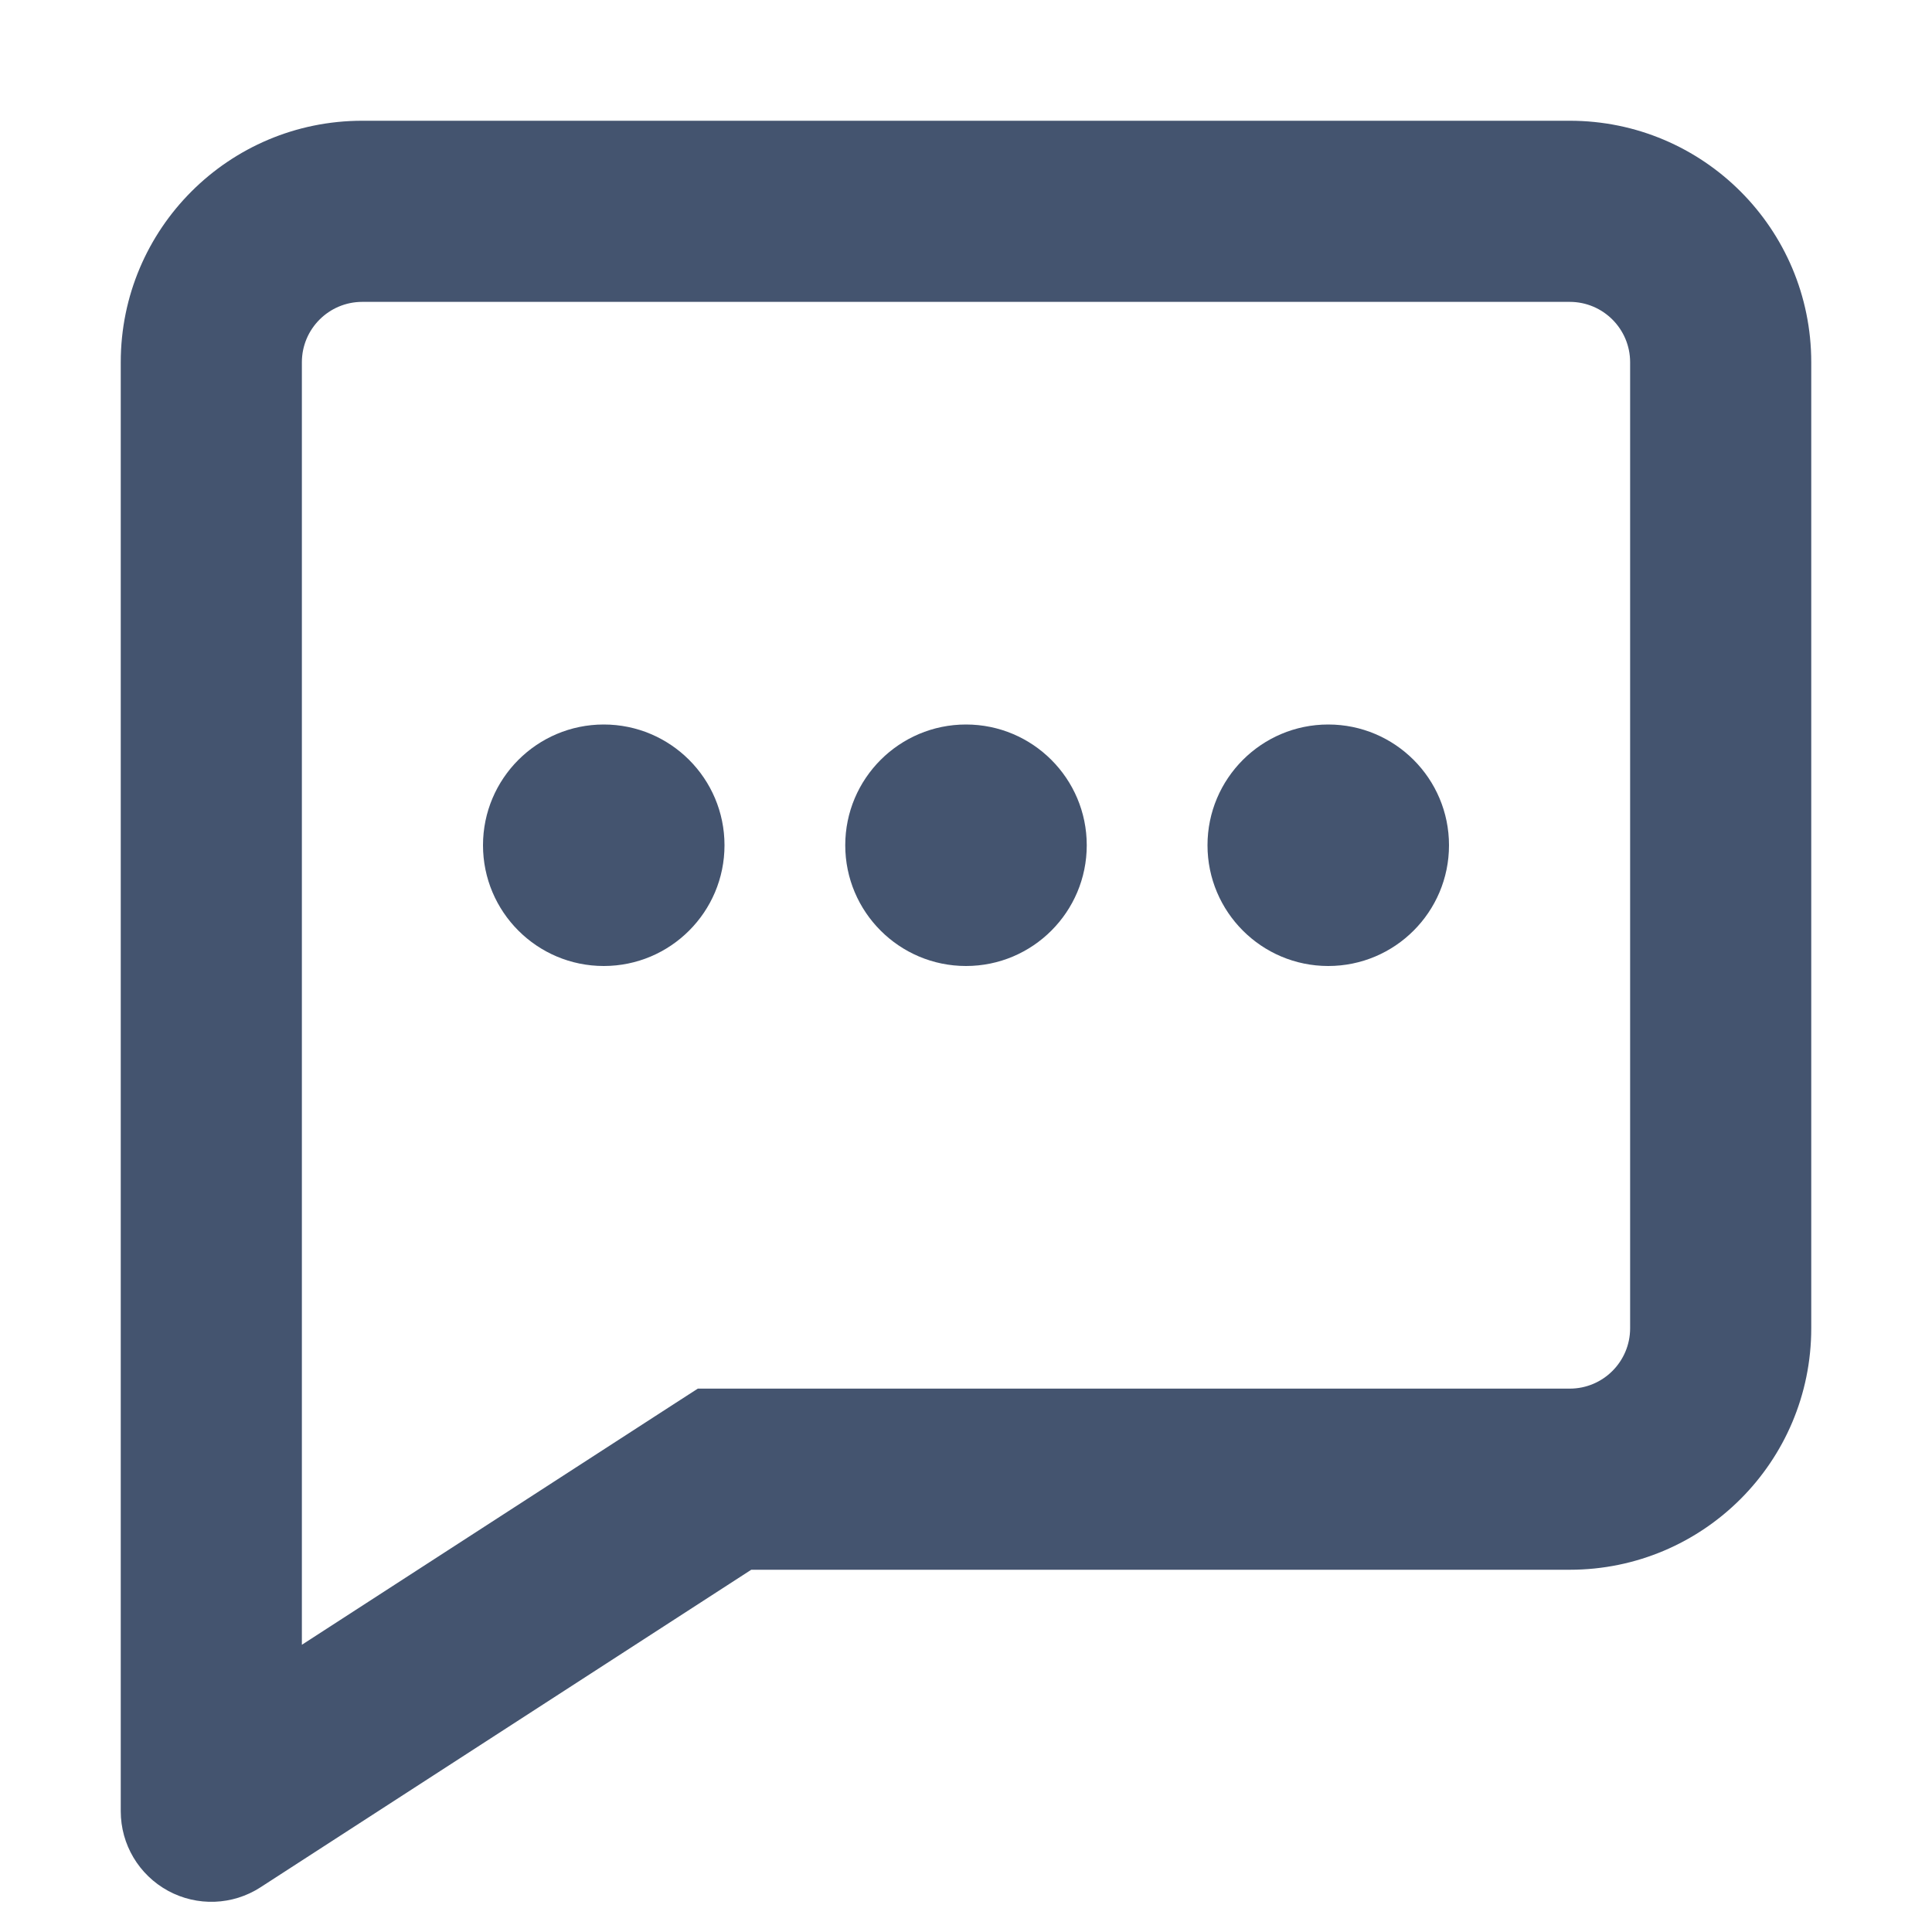 <svg width="16" height="16" viewBox="0 0 16 16" fill="none" xmlns="http://www.w3.org/2000/svg">
<path d="M6 12.25V11.5H5.779L5.593 11.62L6 12.25ZM1.75 15H1C1 15.275 1.15 15.527 1.392 15.659C1.633 15.79 1.927 15.779 2.157 15.63L1.75 15ZM3 2.5H13V1H3V2.5ZM13.5 3V11H15V3H13.5ZM13 11.5H6V13H13V11.5ZM5.593 11.62L1.343 14.37L2.157 15.63L6.407 12.88L5.593 11.62ZM2.5 15V3H1V15H2.5ZM13.5 11C13.5 11.276 13.276 11.5 13 11.5V13C14.105 13 15 12.105 15 11H13.5ZM13 2.5C13.276 2.5 13.5 2.724 13.5 3H15C15 1.895 14.105 1 13 1V2.5ZM3 1C1.895 1 1 1.895 1 3H2.5C2.5 2.724 2.724 2.5 3 2.5V1Z" fill="#44546F"/>
<path d="M6 7C6 7.552 5.552 8 5 8C4.448 8 4 7.552 4 7C4 6.448 4.448 6 5 6C5.552 6 6 6.448 6 7Z" fill="#44546F"/>
<path d="M9 7C9 7.552 8.552 8 8 8C7.448 8 7 7.552 7 7C7 6.448 7.448 6 8 6C8.552 6 9 6.448 9 7Z" fill="#44546F"/>
<path d="M12 7C12 7.552 11.552 8 11 8C10.448 8 10 7.552 10 7C10 6.448 10.448 6 11 6C11.552 6 12 6.448 12 7Z" fill="#44546F"/>
</svg>
